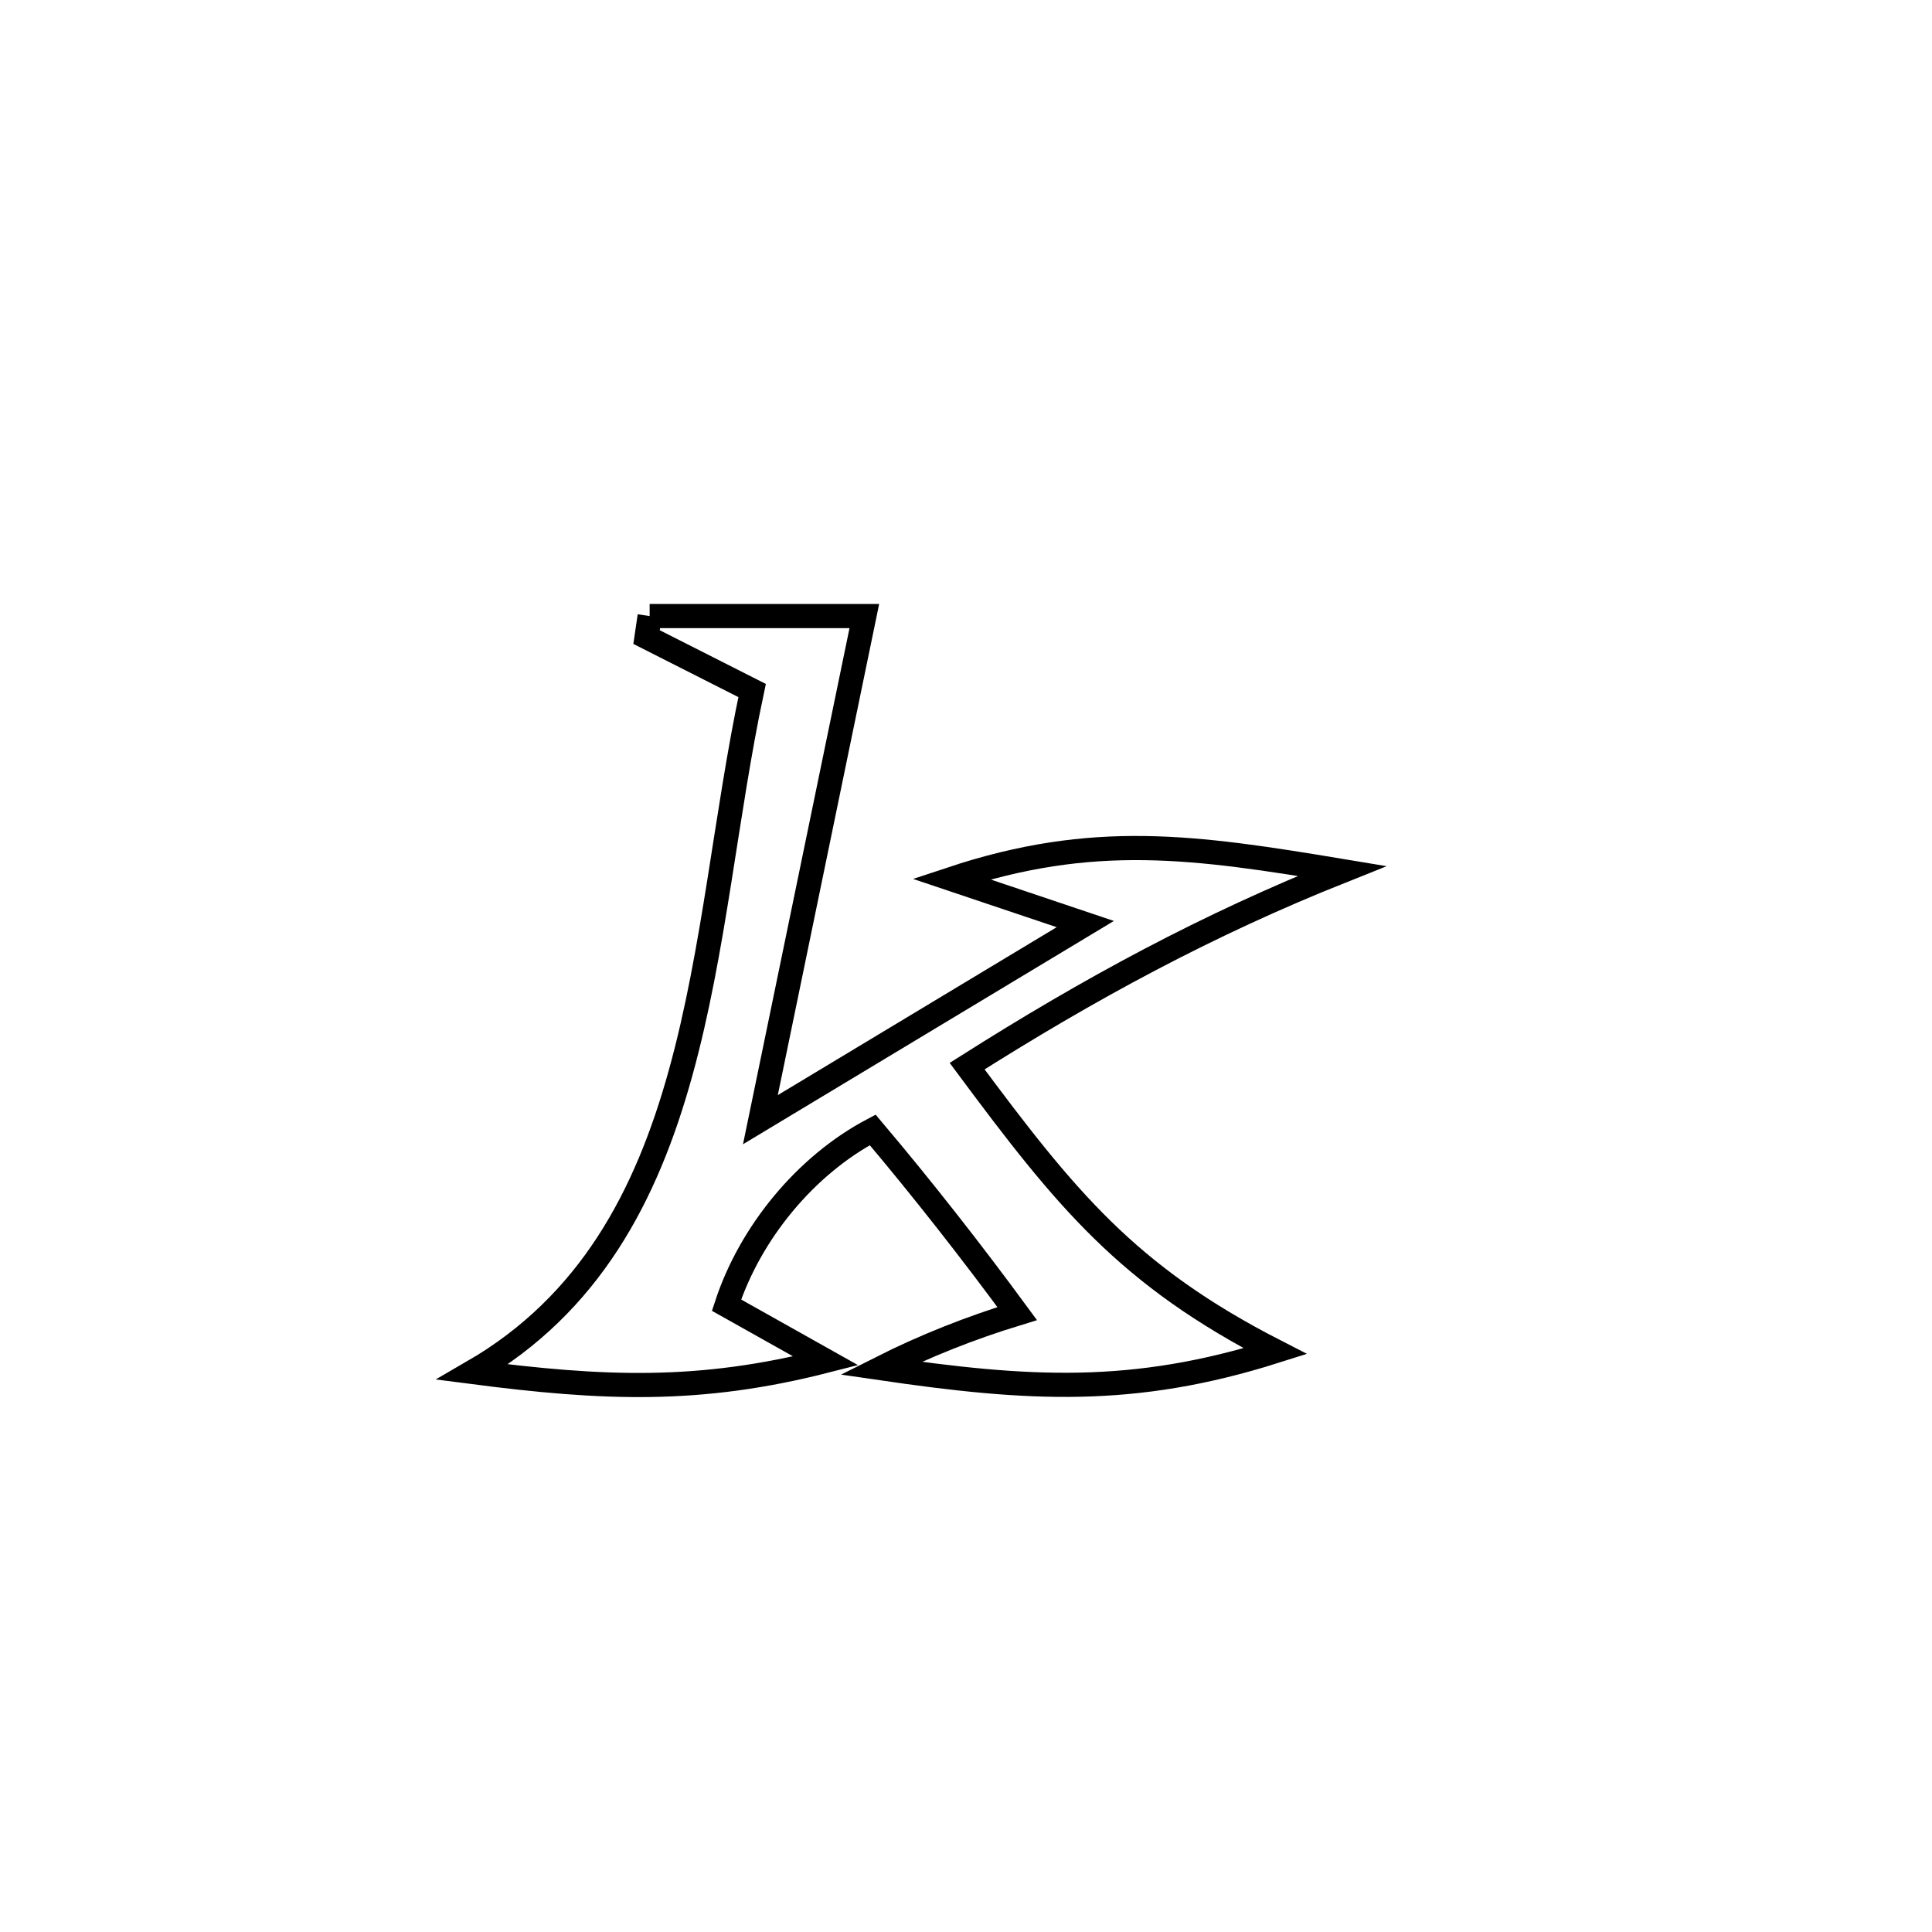 <svg xmlns="http://www.w3.org/2000/svg" viewBox="0.0 0.0 24.0 24.0" height="200px" width="200px"><path fill="none" stroke="black" stroke-width=".3" stroke-opacity="1.0"  filling="0" d="M8.07 7.653 L8.07 7.653 C8.959 7.653 9.848 7.653 10.737 7.653 L10.737 7.653 C10.307 9.738 9.876 11.824 9.446 13.909 L9.446 13.909 C10.791 13.099 12.137 12.289 13.482 11.479 L13.482 11.479 C12.927 11.292 12.372 11.105 11.817 10.919 L11.817 10.919 C13.582 10.333 14.835 10.515 16.671 10.82 L16.671 10.82 C14.999 11.487 13.536 12.279 12.014 13.244 L12.014 13.244 C13.239 14.892 13.999 15.84 15.842 16.785 L15.842 16.785 C14.075 17.345 12.772 17.264 10.94 16.996 L10.94 16.996 C11.484 16.722 12.054 16.496 12.636 16.318 L12.636 16.318 C12.063 15.539 11.466 14.776 10.841 14.036 L10.841 14.036 C10.005 14.478 9.319 15.315 9.025 16.213 L9.025 16.213 C9.436 16.443 9.847 16.674 10.258 16.905 L10.258 16.905 C8.682 17.308 7.487 17.253 5.871 17.044 L5.871 17.044 C7.329 16.2 8.033 14.852 8.454 13.33 C8.876 11.809 9.015 10.114 9.343 8.578 L9.343 8.578 C8.906 8.357 8.469 8.135 8.032 7.914 L8.032 7.914 C8.045 7.827 8.057 7.74 8.07 7.653 L8.07 7.653"></path></svg>